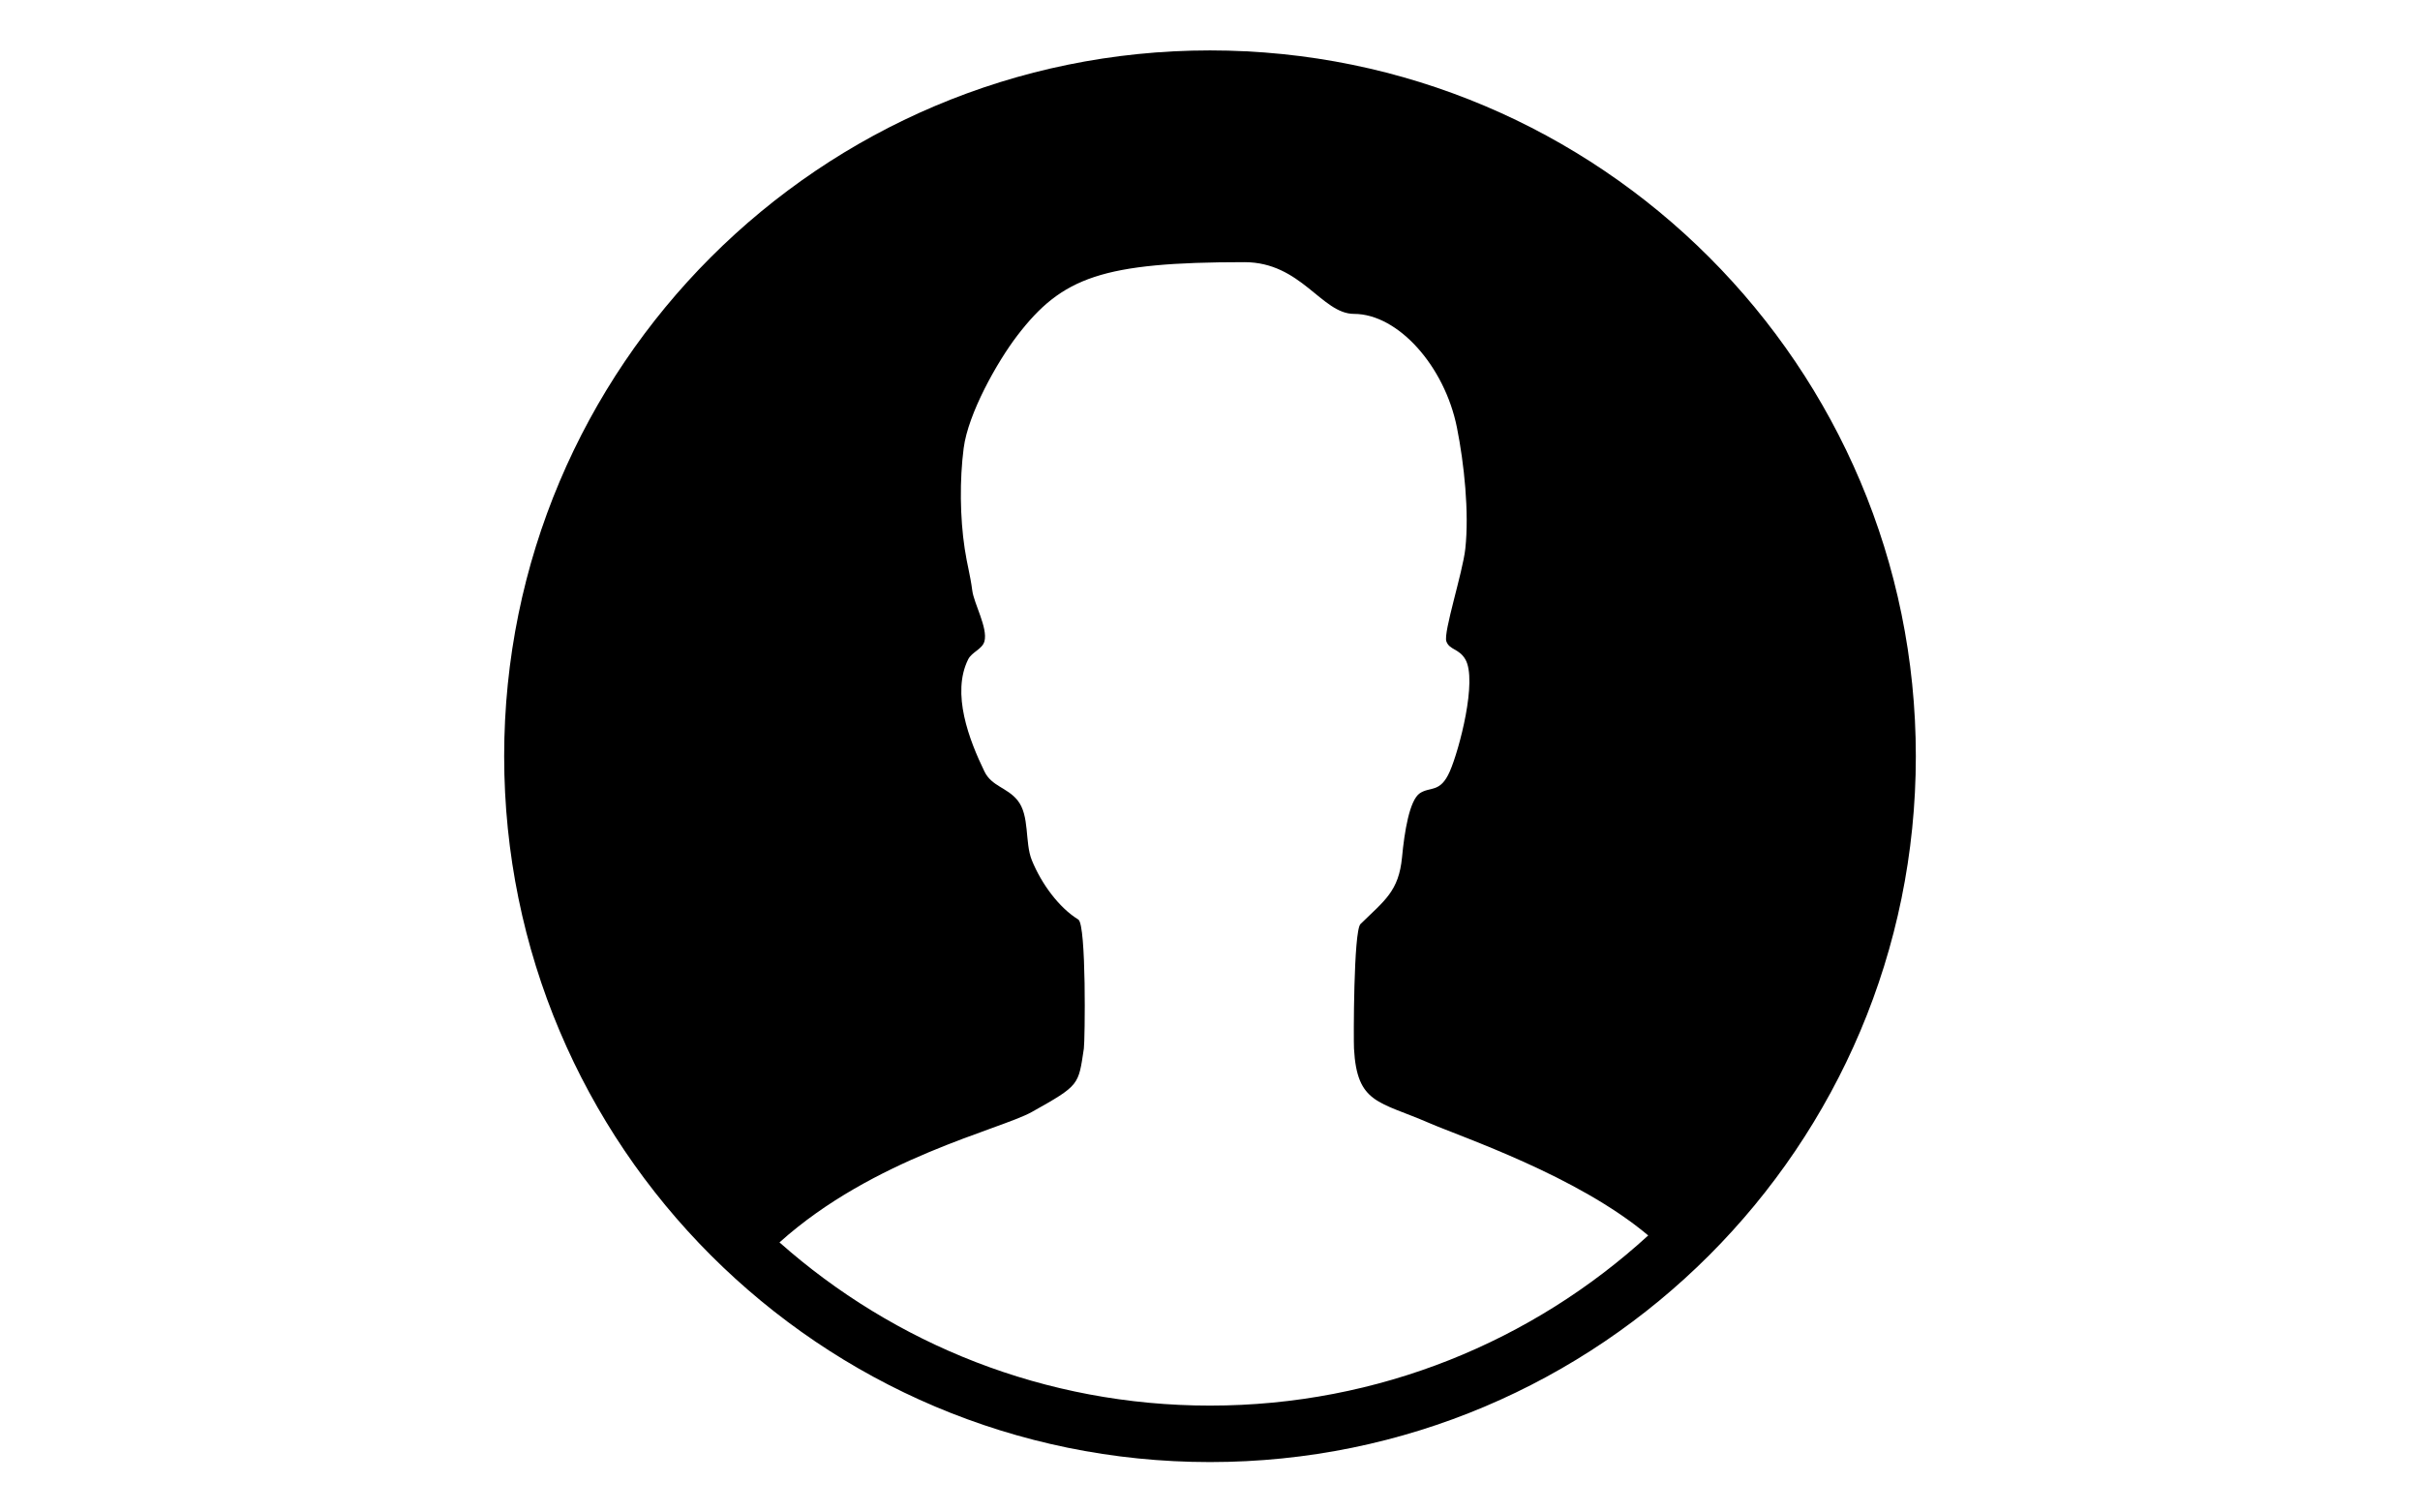 <svg xmlns="http://www.w3.org/2000/svg" width="48" height="30" viewBox="0 0 48 30">
  <path fill-rule="evenodd" d="M24,29 C31.732,29 38,22.732 38,15 C38,7.268 31.732,1 24,1 C16.268,1 10,7.268 10,15 C10,22.732 16.268,29 24,29 Z M24,27.88 C20.724,27.88 17.734,26.657 15.461,24.643 C17.327,22.966 19.836,22.408 20.466,22.056 C21.421,21.521 21.388,21.525 21.498,20.798 C21.521,20.641 21.55,18.338 21.388,18.239 C21.003,18.002 20.656,17.529 20.466,17.062 C20.322,16.708 20.429,16.175 20.18,15.871 C19.973,15.618 19.668,15.596 19.526,15.302 C19.223,14.678 18.866,13.753 19.204,13.077 C19.276,12.933 19.484,12.876 19.526,12.721 C19.597,12.457 19.319,11.975 19.285,11.714 C19.242,11.387 19.184,11.212 19.135,10.885 C19.04,10.263 19.033,9.517 19.114,8.89 C19.201,8.208 19.774,7.183 20.18,6.653 C21.066,5.498 21.864,5.2 24.683,5.2 C25.809,5.2 26.215,6.226 26.856,6.226 C27.73,6.226 28.654,7.262 28.898,8.481 C29.041,9.196 29.143,10.161 29.064,10.885 C29.013,11.354 28.625,12.547 28.688,12.721 C28.75,12.895 28.938,12.861 29.064,13.077 C29.307,13.493 28.945,14.871 28.756,15.302 C28.567,15.733 28.37,15.596 28.163,15.733 C27.956,15.871 27.856,16.504 27.809,17.003 C27.744,17.679 27.463,17.861 26.985,18.328 C26.846,18.464 26.847,20.639 26.856,20.798 C26.915,21.897 27.351,21.842 28.346,22.274 C29,22.558 31.279,23.317 32.692,24.505 C30.401,26.601 27.35,27.88 24,27.88 Z"/>
</svg>
